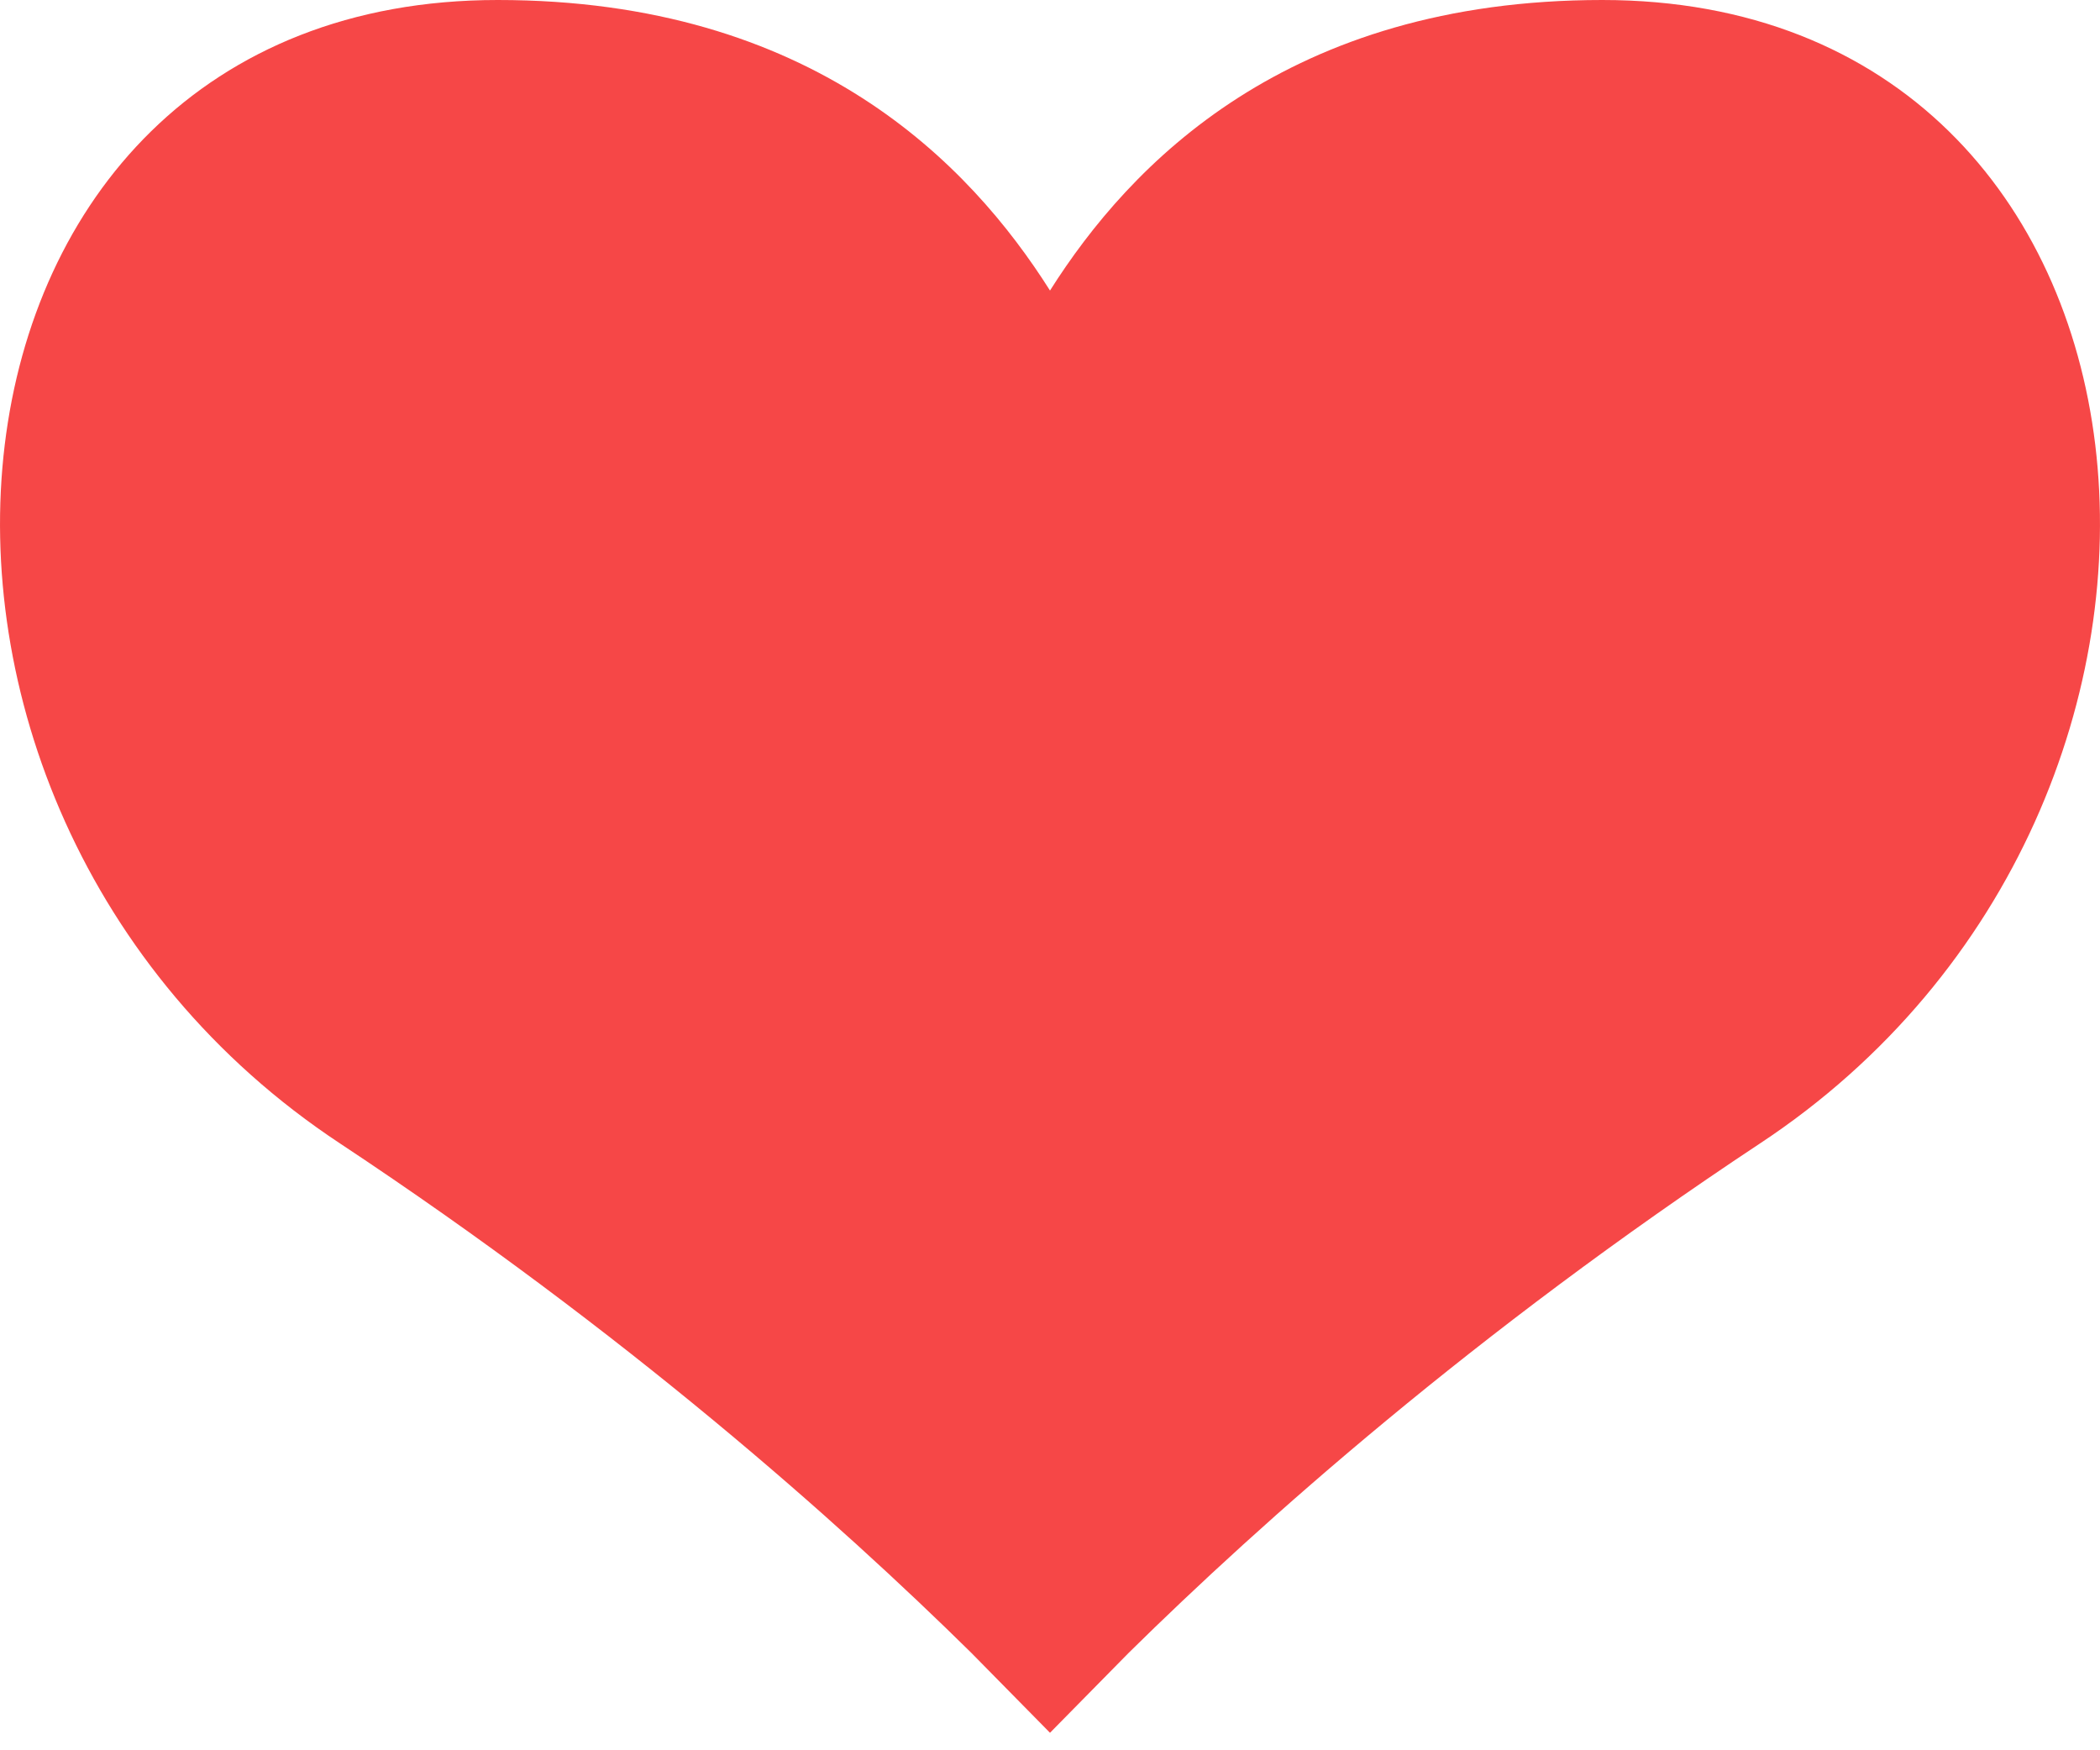 <?xml version="1.0" encoding="UTF-8" standalone="no"?>
<svg width="24px" height="20px" viewBox="0 0 24 20" version="1.1" xmlns="http://www.w3.org/2000/svg" xmlns:xlink="http://www.w3.org/1999/xlink">
    <!-- Generator: Sketch 3.6.1 (26313) - http://www.bohemiancoding.com/sketch -->
    <title>Shape</title>
    <desc>Created with Sketch.</desc>
    <defs></defs>
    <g id="Page-1" stroke="none" stroke-width="1" fill="none" fill-rule="evenodd">
        <g id="v2---landing" transform="translate(-616, -688)" fill="#F64747">
            <g id="Group" transform="translate(428, 353)">
                <path d="M200,354.8 L200.9,353.886 C202.414,352.394 204.843,350.231 208.111,348.068 C213.974,344.199 213.074,335 206.312,335 C202.714,335 200.915,336.873 200,338.32 C199.085,336.873 197.286,335 193.688,335 C186.926,335 186.026,344.199 191.889,348.068 C195.157,350.231 197.586,352.394 199.1,353.886 L200,354.8 Z" id="Shape"></path>
            </g>
        </g>
    </g>
</svg>